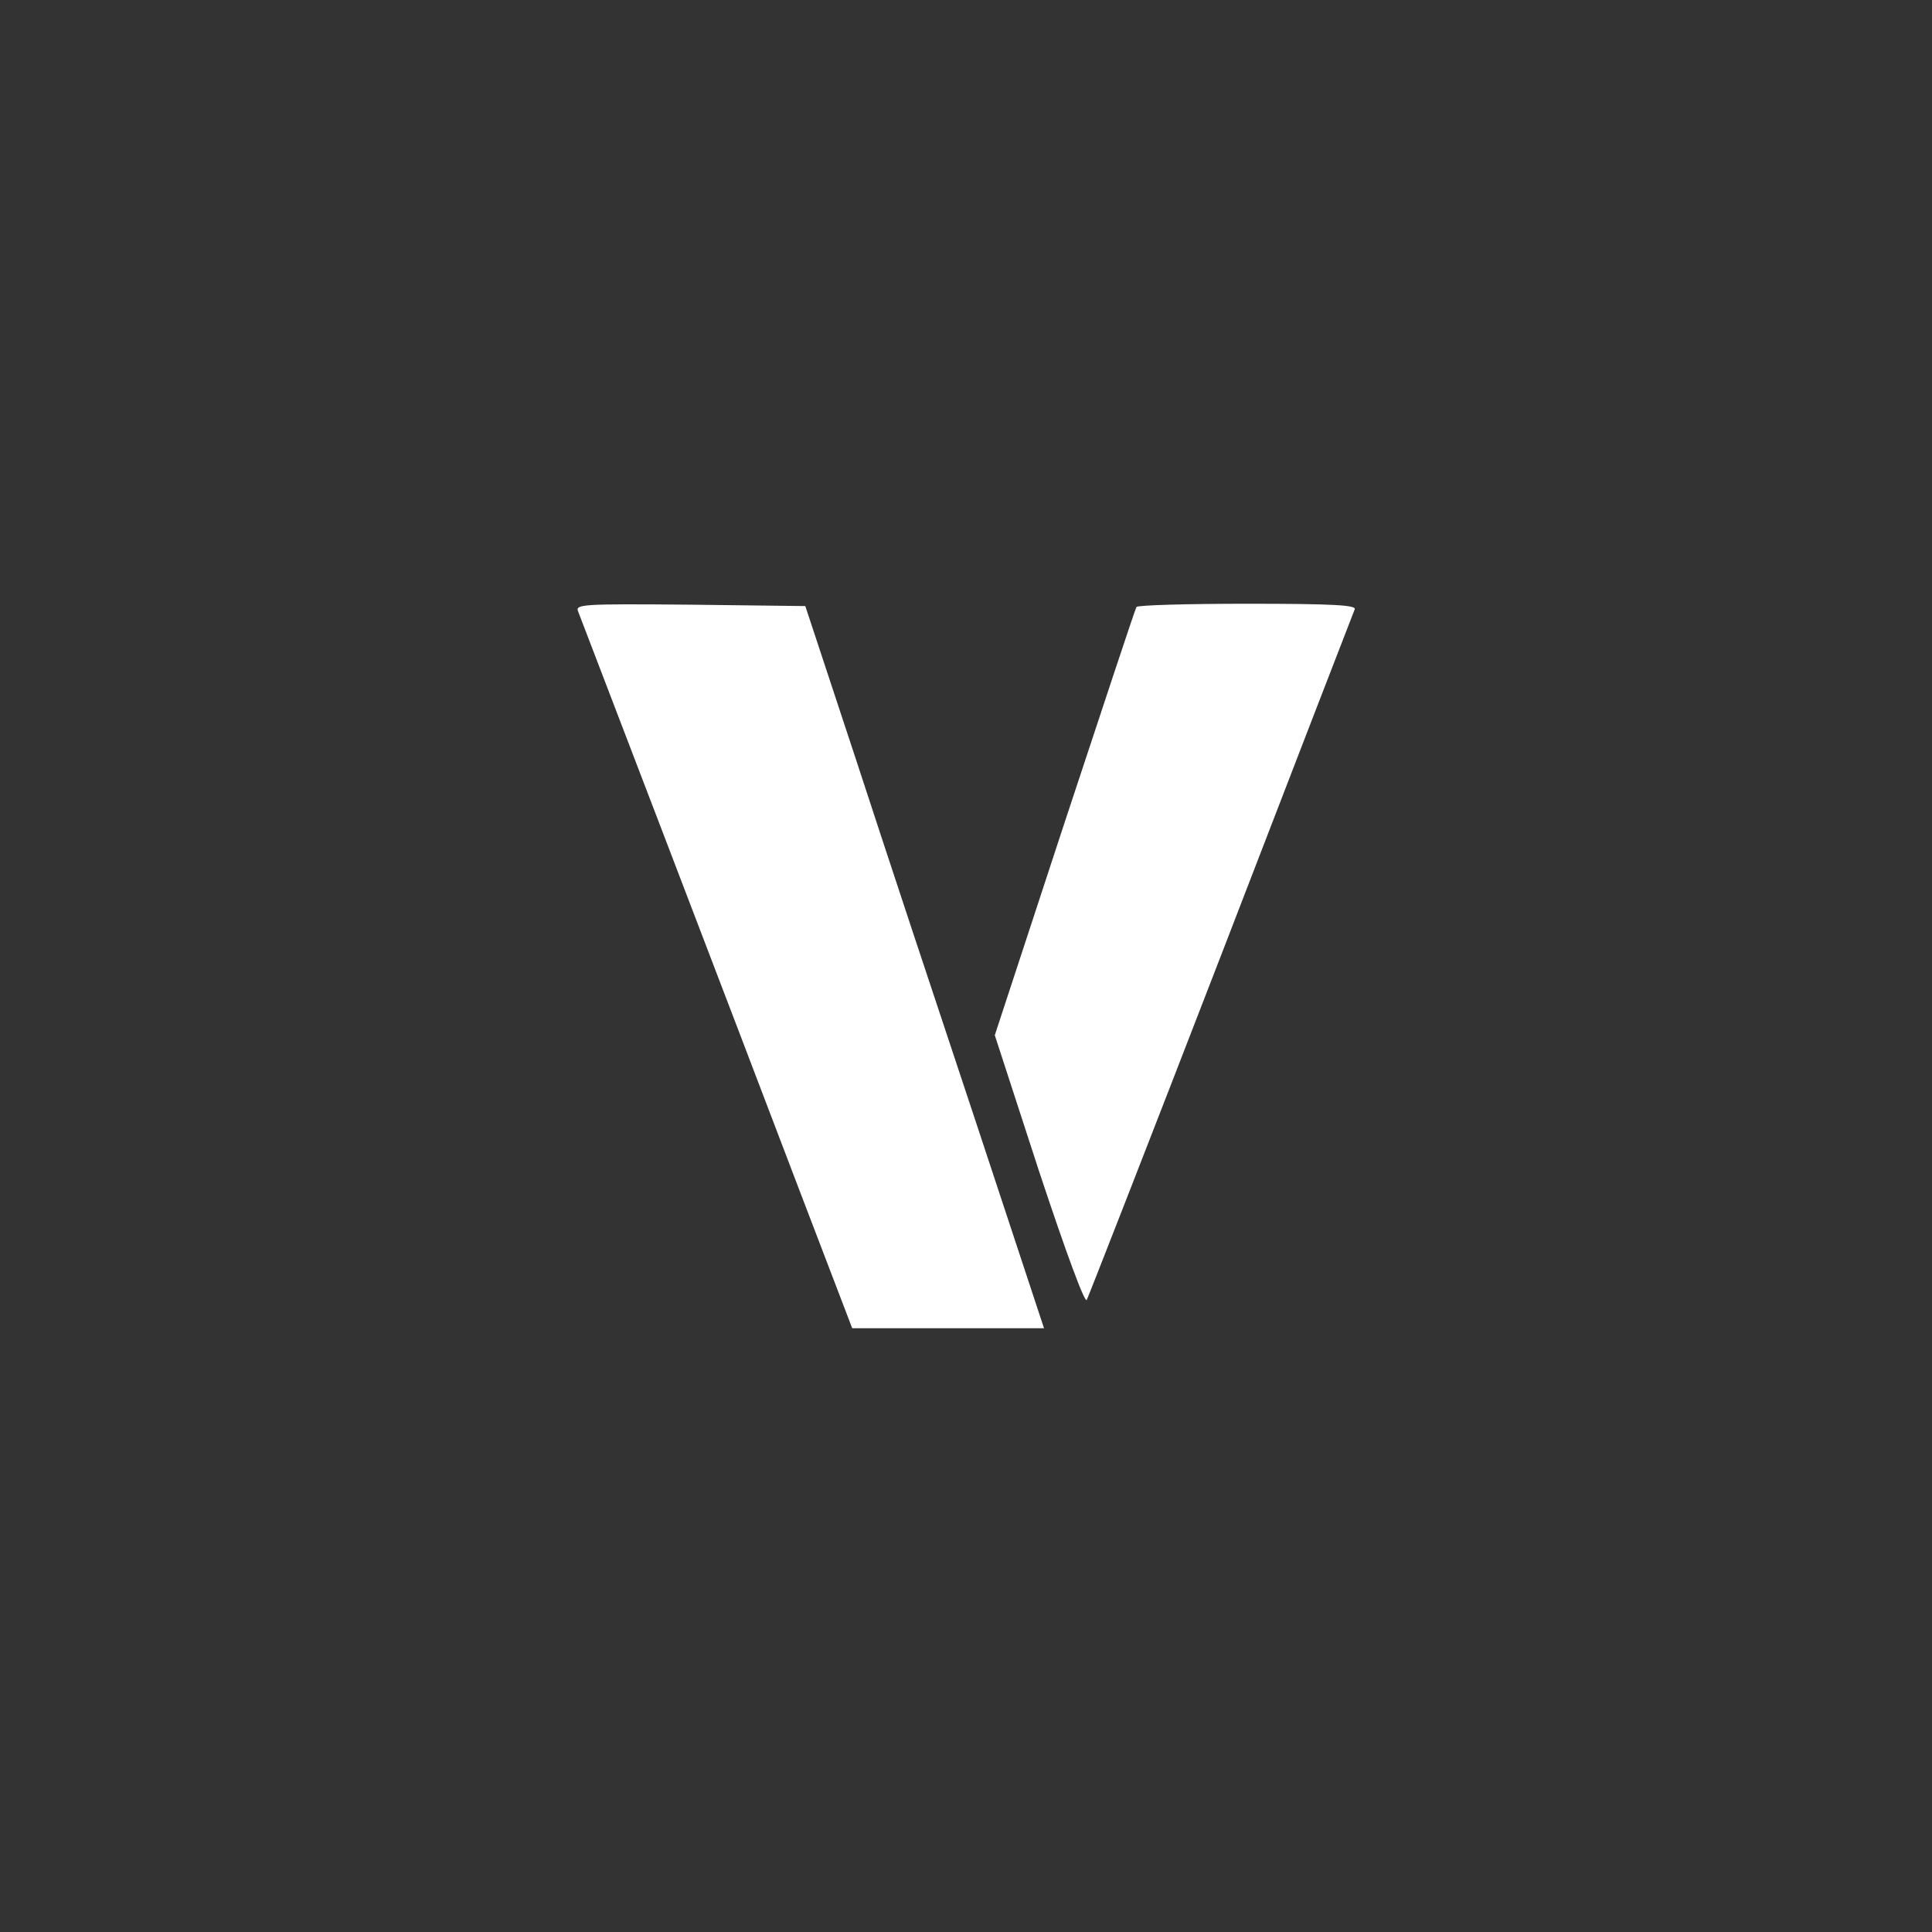 <?xml version="1.0" standalone="no"?>
<!DOCTYPE svg PUBLIC "-//W3C//DTD SVG 20010904//EN"
 "http://www.w3.org/TR/2001/REC-SVG-20010904/DTD/svg10.dtd">
<svg version="1.0" xmlns="http://www.w3.org/2000/svg"
 width="416pt" height="416pt" viewBox="0 0 416 416"
 preserveAspectRatio="xMidYMid meet">
<rect x="0" y="0" width="416" height="416" fill="#333333" stroke="none"/>
<g transform="translate(0,416) scale(0.1,-0.1)"
fill="#ffff" stroke="none">
<path d="M1245 2843 c4 -10 87 -227 185 -483 98 -256 229 -599 291 -762 l114
-298 207 0 206 0 -148 448 c-82 246 -198 596 -257 777 l-109 330 -248 3 c-234
2 -248 1 -241 -15z"/>
<path d="M2447 2853 c-3 -5 -72 -214 -155 -465 l-150 -457 95 -292 c59 -178
99 -286 103 -278 4 8 135 343 290 744 155 402 284 736 287 743 4 9 -46 12
-230 12 -130 0 -238 -3 -240 -7z"/>
</g>
</svg>
